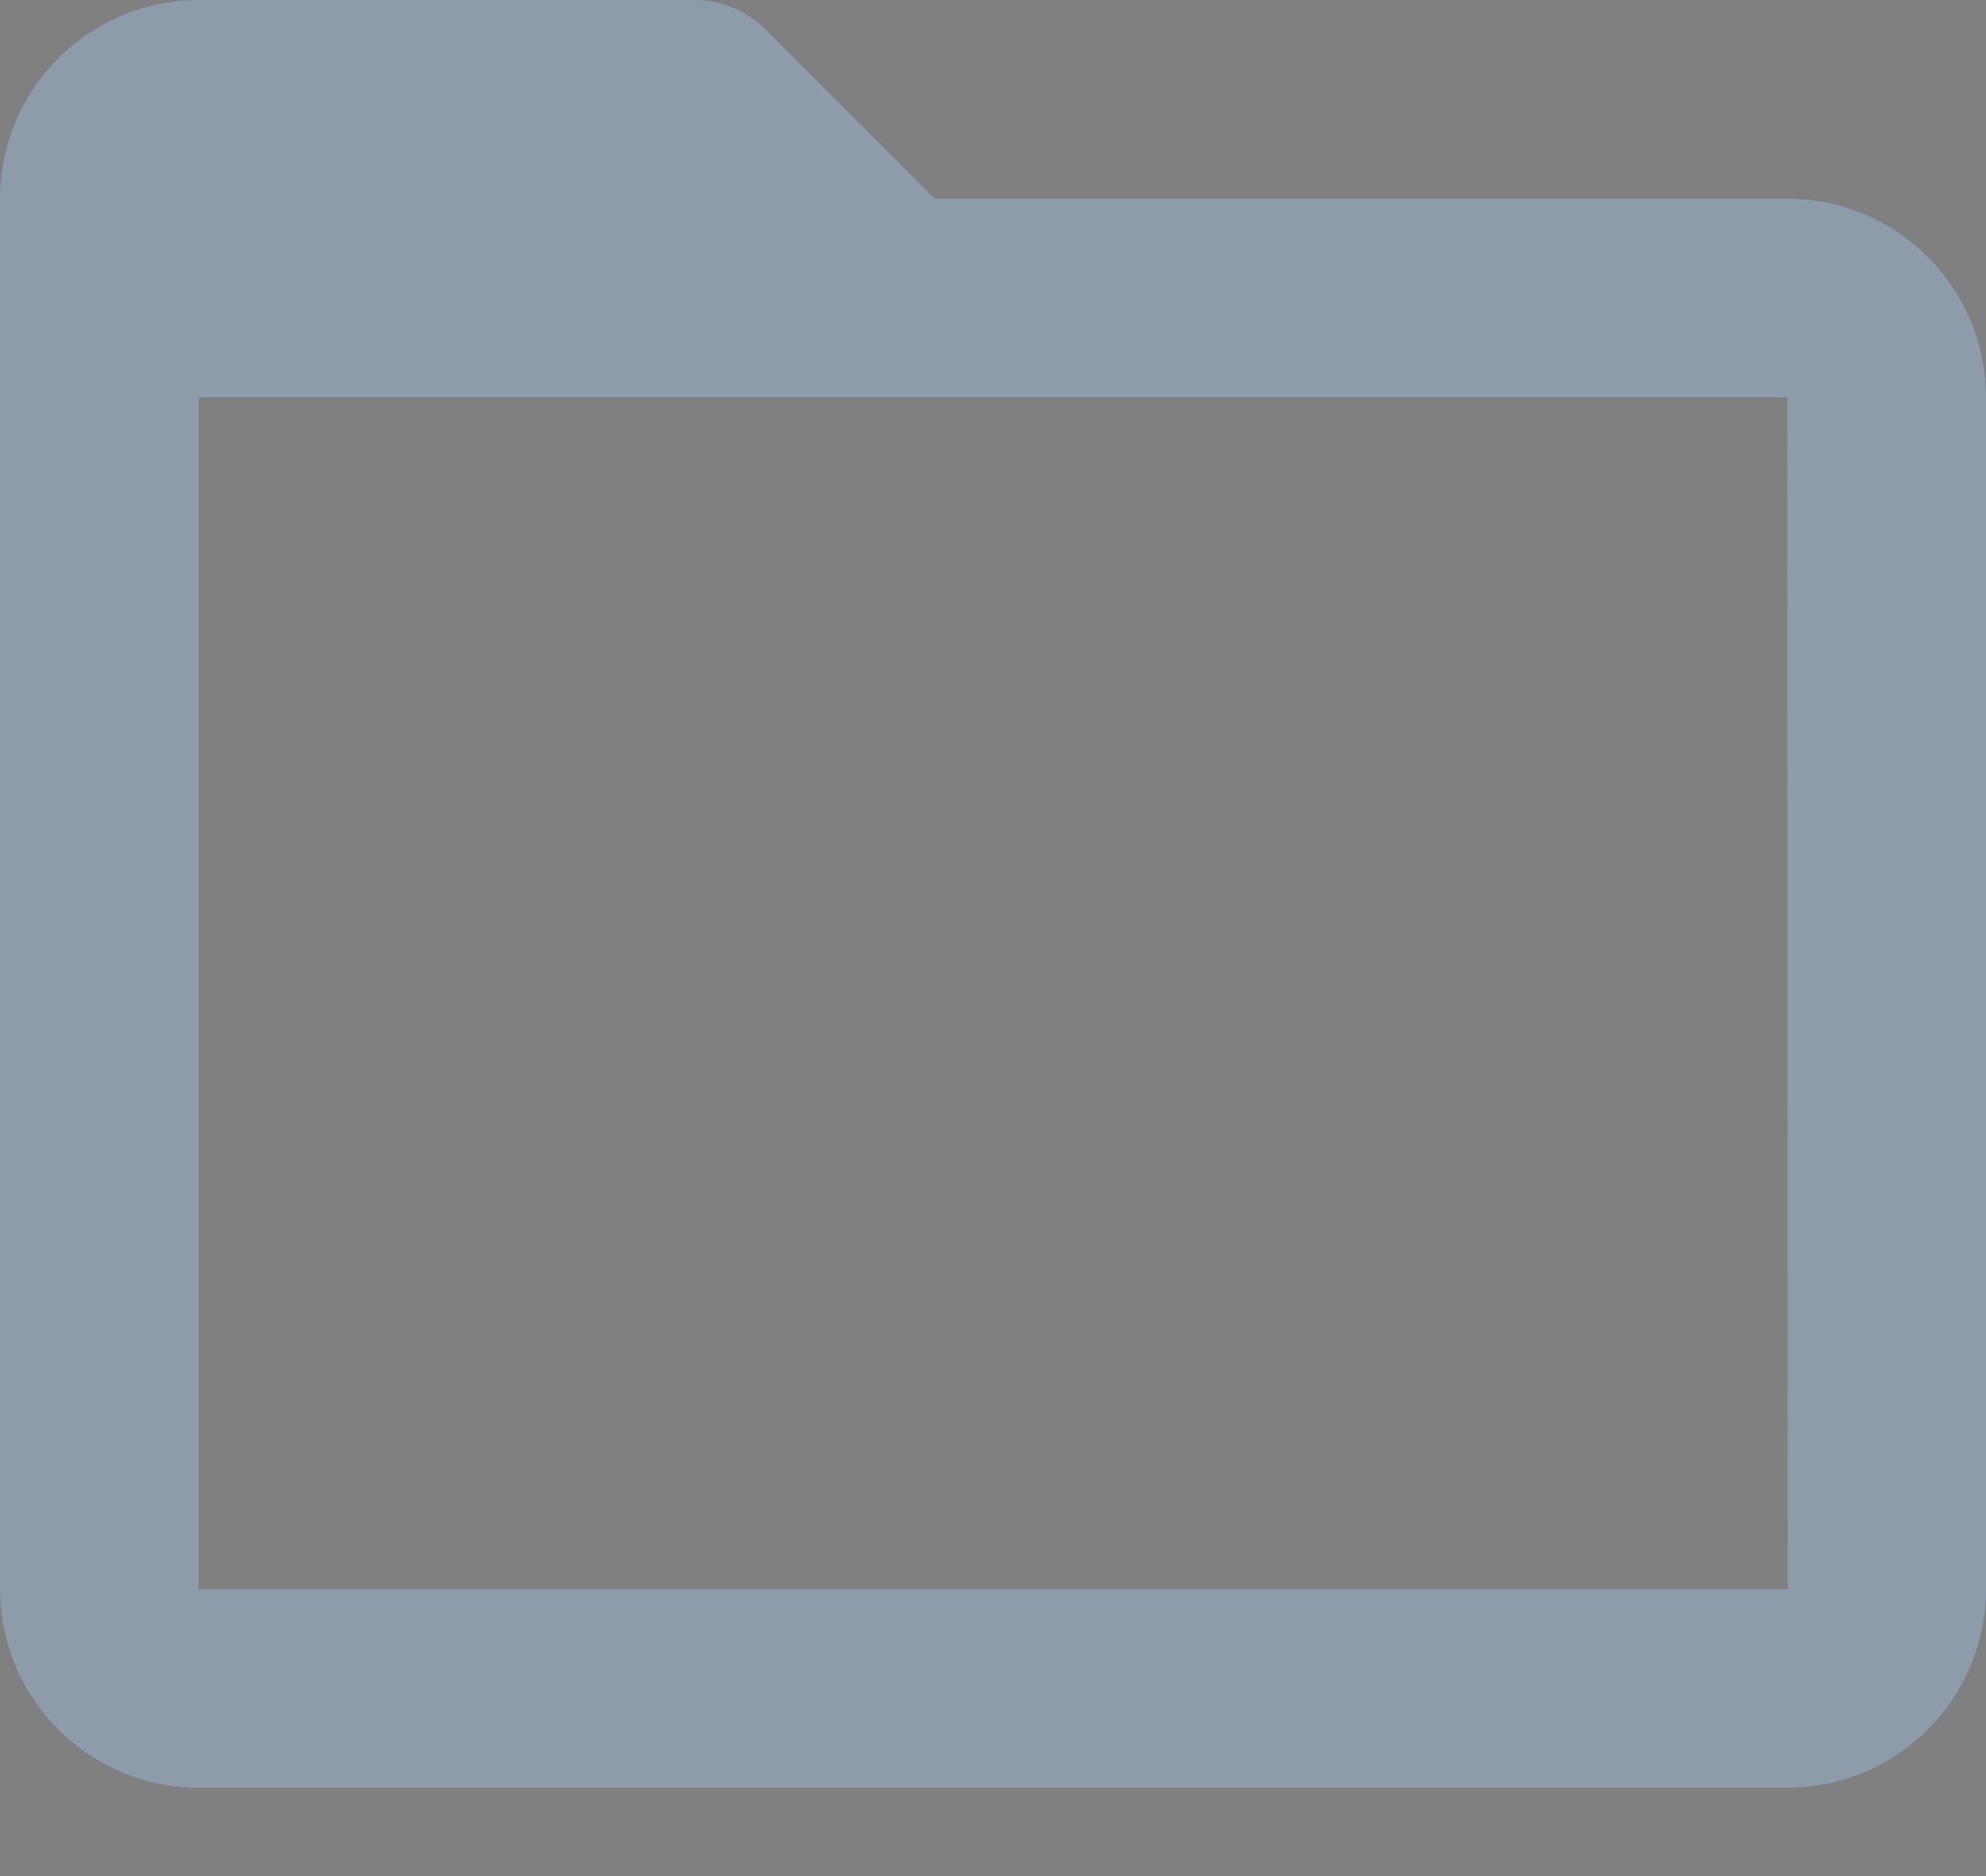 <svg width="18" height="17" viewBox="0 0 18 17" fill="none" xmlns="http://www.w3.org/2000/svg">
<rect x="0" y="0" width="18" height="17" fill="#808080" stroke="none"/>
<path fill-rule="evenodd" clip-rule="evenodd" d="M16.2 1.8H8.473L6.936 0.264C6.768 0.095 6.538 0 6.3 0H1.8C0.807 0 0 0.807 0 1.8V14.4C0 15.393 0.807 16.2 1.8 16.2H16.2C17.193 16.2 18 15.393 18 14.4V3.6C18 2.607 17.193 1.8 16.2 1.8ZM1.8 14.4V3.6H8.1H9H16.2L16.202 14.4H1.8Z" fill="#435971"/>
<path fill-rule="evenodd" clip-rule="evenodd" d="M16.2 1.8H8.473L6.936 0.264C6.768 0.095 6.538 0 6.3 0H1.8C0.807 0 0 0.807 0 1.8V14.4C0 15.393 0.807 16.2 1.8 16.2H16.2C17.193 16.2 18 15.393 18 14.4V3.6C18 2.607 17.193 1.8 16.2 1.8ZM1.8 14.4V3.6H8.1H9H16.2L16.202 14.4H1.8Z" fill="white" fill-opacity="0.4"/>
</svg>
